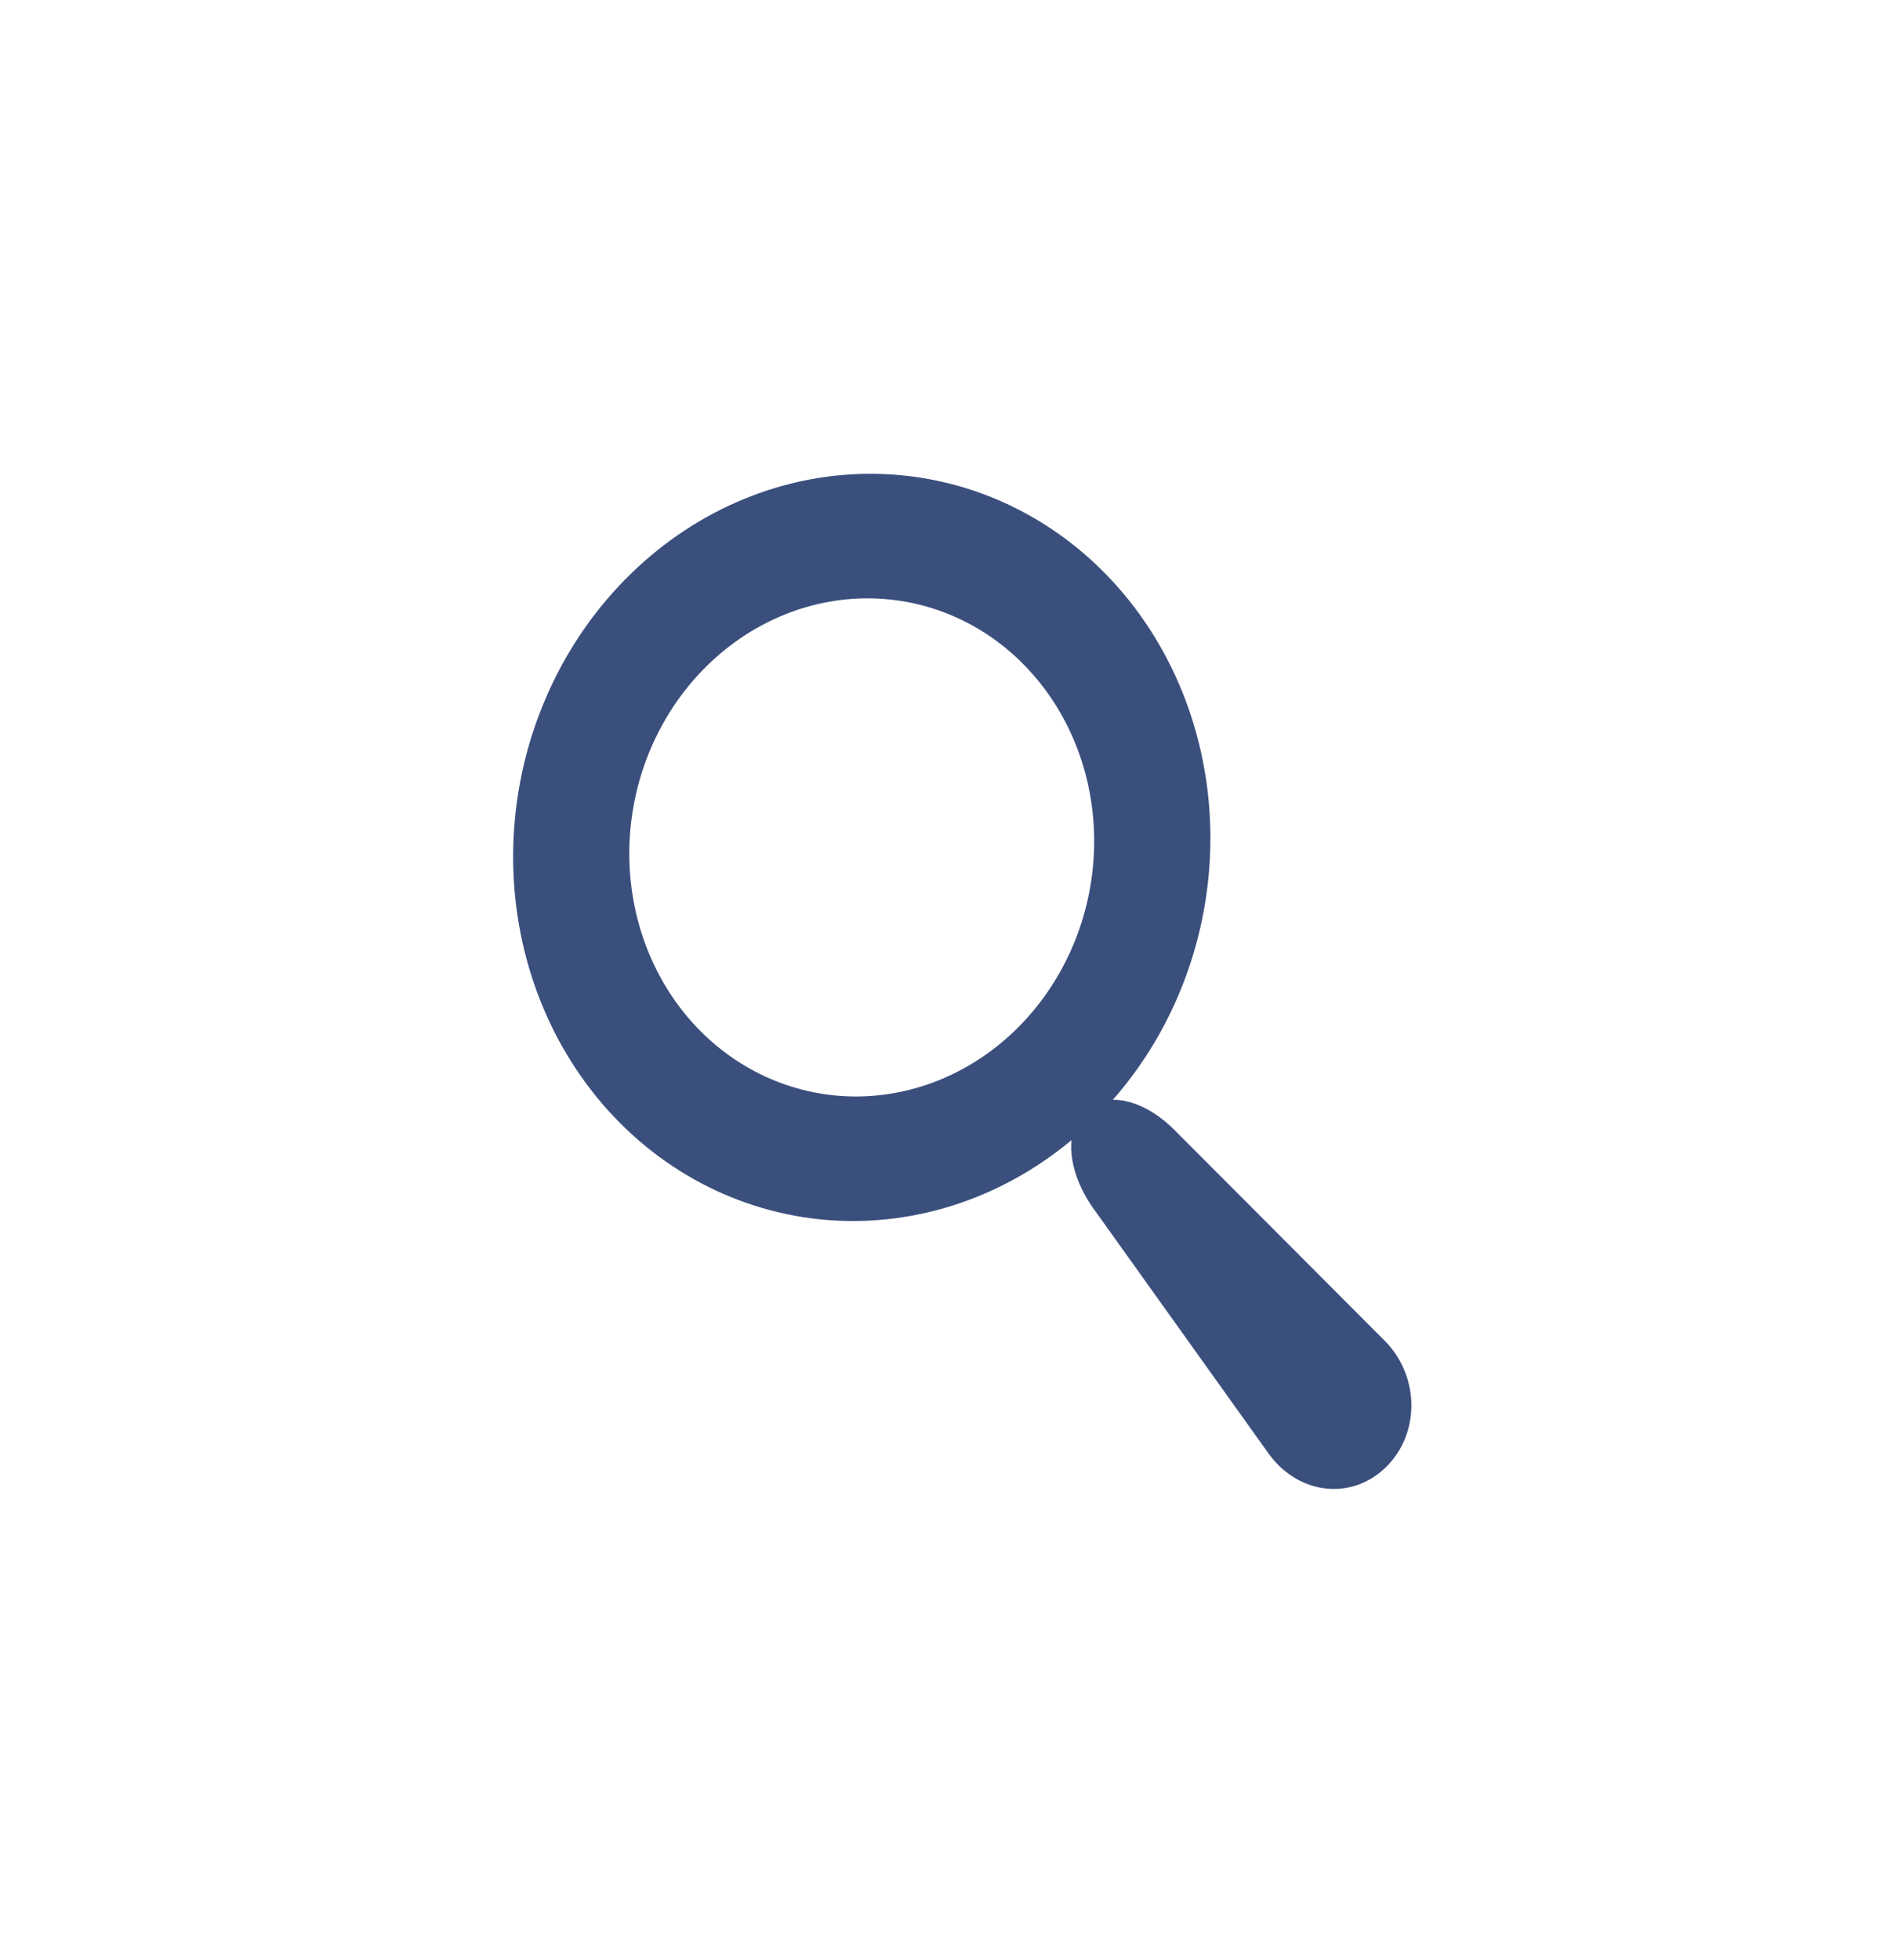 <svg width="29" height="30" viewBox="0 0 29 30" fill="none" xmlns="http://www.w3.org/2000/svg">
<g filter="url(#filter0_d_127_266)">
<path d="M19.447 18.279L16.788 14.56C16.496 14.175 16.375 13.771 16.407 13.449C15.305 14.367 13.925 14.802 12.556 14.662C11.187 14.521 9.935 13.818 9.062 12.698C8.189 11.578 7.763 10.128 7.874 8.653C7.985 7.178 8.623 5.792 9.656 4.785C10.688 3.778 12.034 3.229 13.412 3.252C14.79 3.275 16.093 3.869 17.048 4.91C18.002 5.95 18.535 7.356 18.533 8.833C18.532 10.309 17.997 11.743 17.04 12.832C17.341 12.828 17.704 12.997 18.034 13.346L21.226 16.544C21.741 17.09 21.738 17.95 21.22 18.456C20.702 18.961 19.904 18.881 19.448 18.278L19.447 18.279ZM16.747 9.105C16.804 8.095 16.484 7.111 15.858 6.372C15.233 5.632 14.352 5.196 13.41 5.16C12.467 5.124 11.541 5.491 10.835 6.18C10.128 6.869 9.699 7.824 9.642 8.834C9.585 9.845 9.905 10.828 10.53 11.568C11.156 12.307 12.037 12.743 12.979 12.779C13.921 12.815 14.848 12.448 15.554 11.759C16.261 11.07 16.69 10.115 16.747 9.105Z" fill="#3B4F7D"/>
</g>
<defs>
<filter id="filter0_d_127_266" x="0.857" y="0.251" width="27.754" height="29.536" filterUnits="userSpaceOnUse" color-interpolation-filters="sRGB">
<feFlood flood-opacity="0" result="BackgroundImageFix"/>
<feColorMatrix in="SourceAlpha" type="matrix" values="0 0 0 0 0 0 0 0 0 0 0 0 0 0 0 0 0 0 127 0" result="hardAlpha"/>
<feOffset dy="4"/>
<feGaussianBlur stdDeviation="3.5"/>
<feComposite in2="hardAlpha" operator="out"/>
<feColorMatrix type="matrix" values="0 0 0 0 0 0 0 0 0 0 0 0 0 0 0 0 0 0 0.19 0"/>
<feBlend mode="normal" in2="BackgroundImageFix" result="effect1_dropShadow_127_266"/>
<feBlend mode="normal" in="SourceGraphic" in2="effect1_dropShadow_127_266" result="shape"/>
</filter>
</defs>
</svg>
